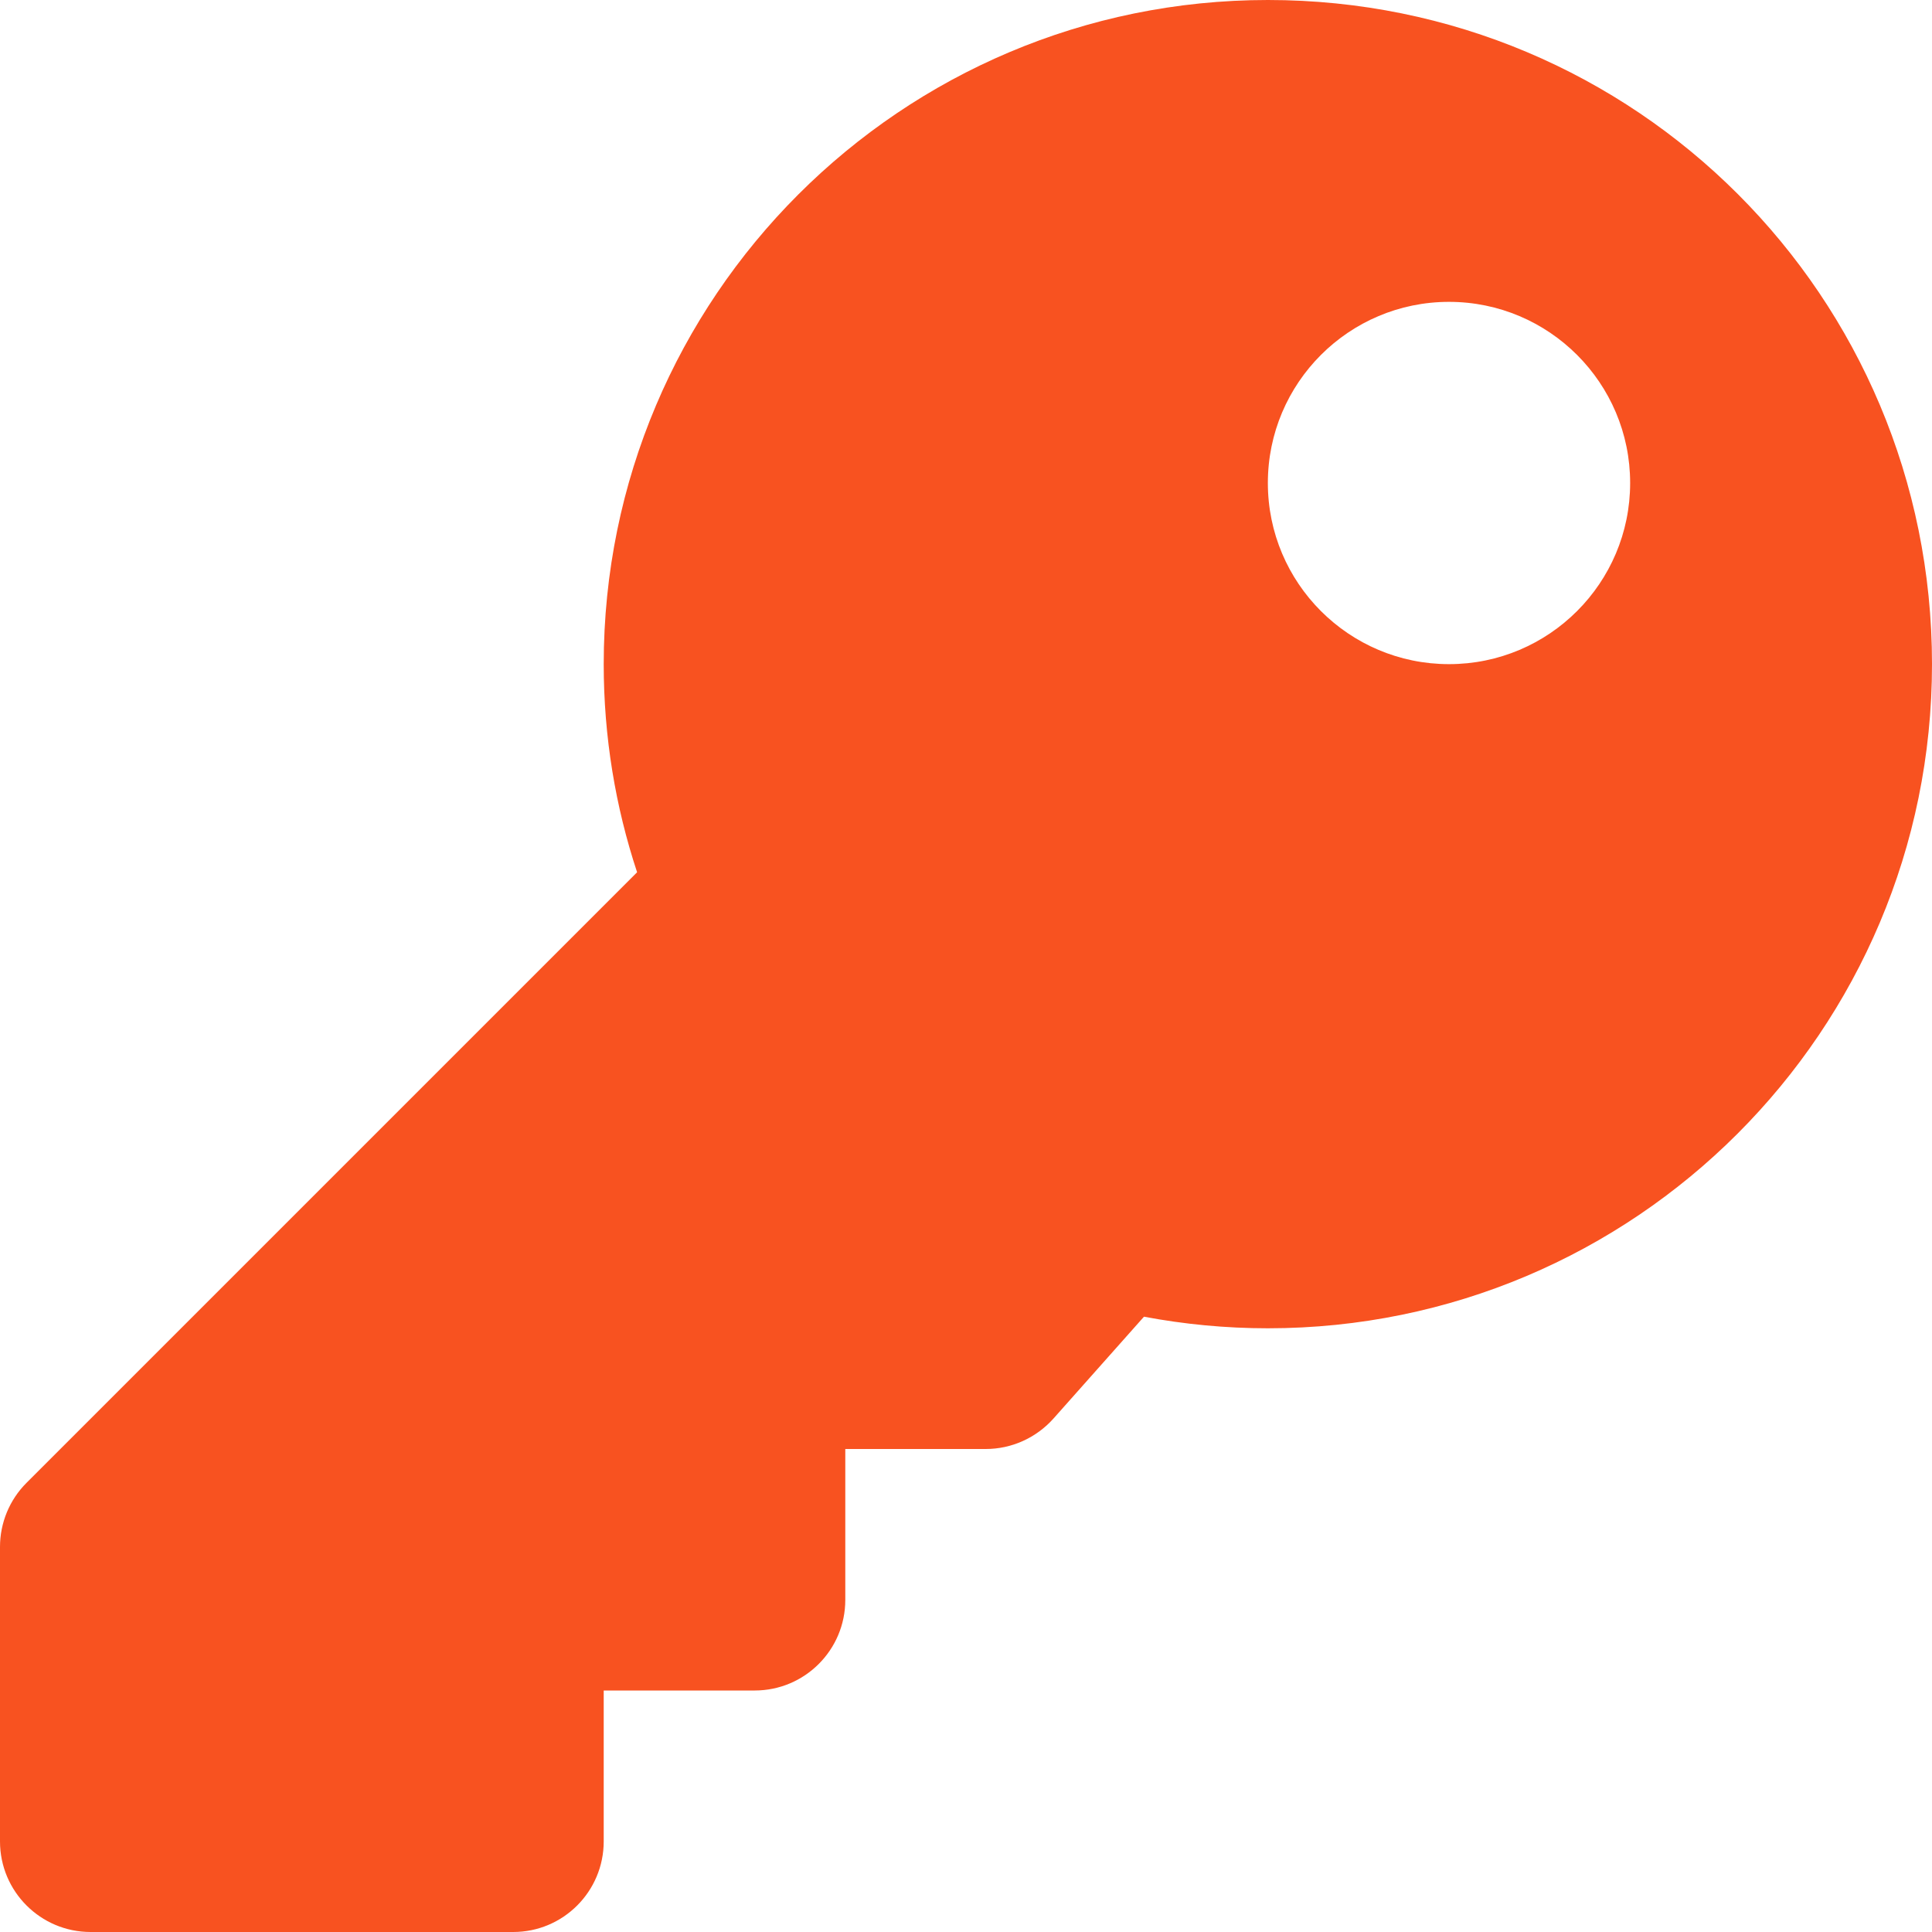 <svg width="25" height="25" viewBox="0 0 25 25" fill="none" xmlns="http://www.w3.org/2000/svg">
<path d="M25 8.594C25 13.34 21.152 17.188 16.406 17.188C15.858 17.188 15.323 17.136 14.803 17.038L13.631 18.357C13.521 18.48 13.386 18.579 13.235 18.647C13.084 18.715 12.921 18.75 12.755 18.75H10.938V20.703C10.938 21.35 10.413 21.875 9.766 21.875H7.812V23.828C7.812 24.475 7.288 25 6.641 25H1.172C0.525 25 0 24.475 0 23.828V20.017C0 19.706 0.123 19.408 0.343 19.188L8.244 11.287C7.964 10.44 7.812 9.535 7.812 8.594C7.812 3.848 11.66 4.88286e-05 16.406 4.66434e-10C21.166 -4.88277e-05 25 3.834 25 8.594ZM16.406 6.25C16.406 7.544 17.456 8.594 18.75 8.594C20.044 8.594 21.094 7.544 21.094 6.25C21.094 4.956 20.044 3.906 18.75 3.906C17.456 3.906 16.406 4.956 16.406 6.25Z" fill="#F85220"/>
</svg>
